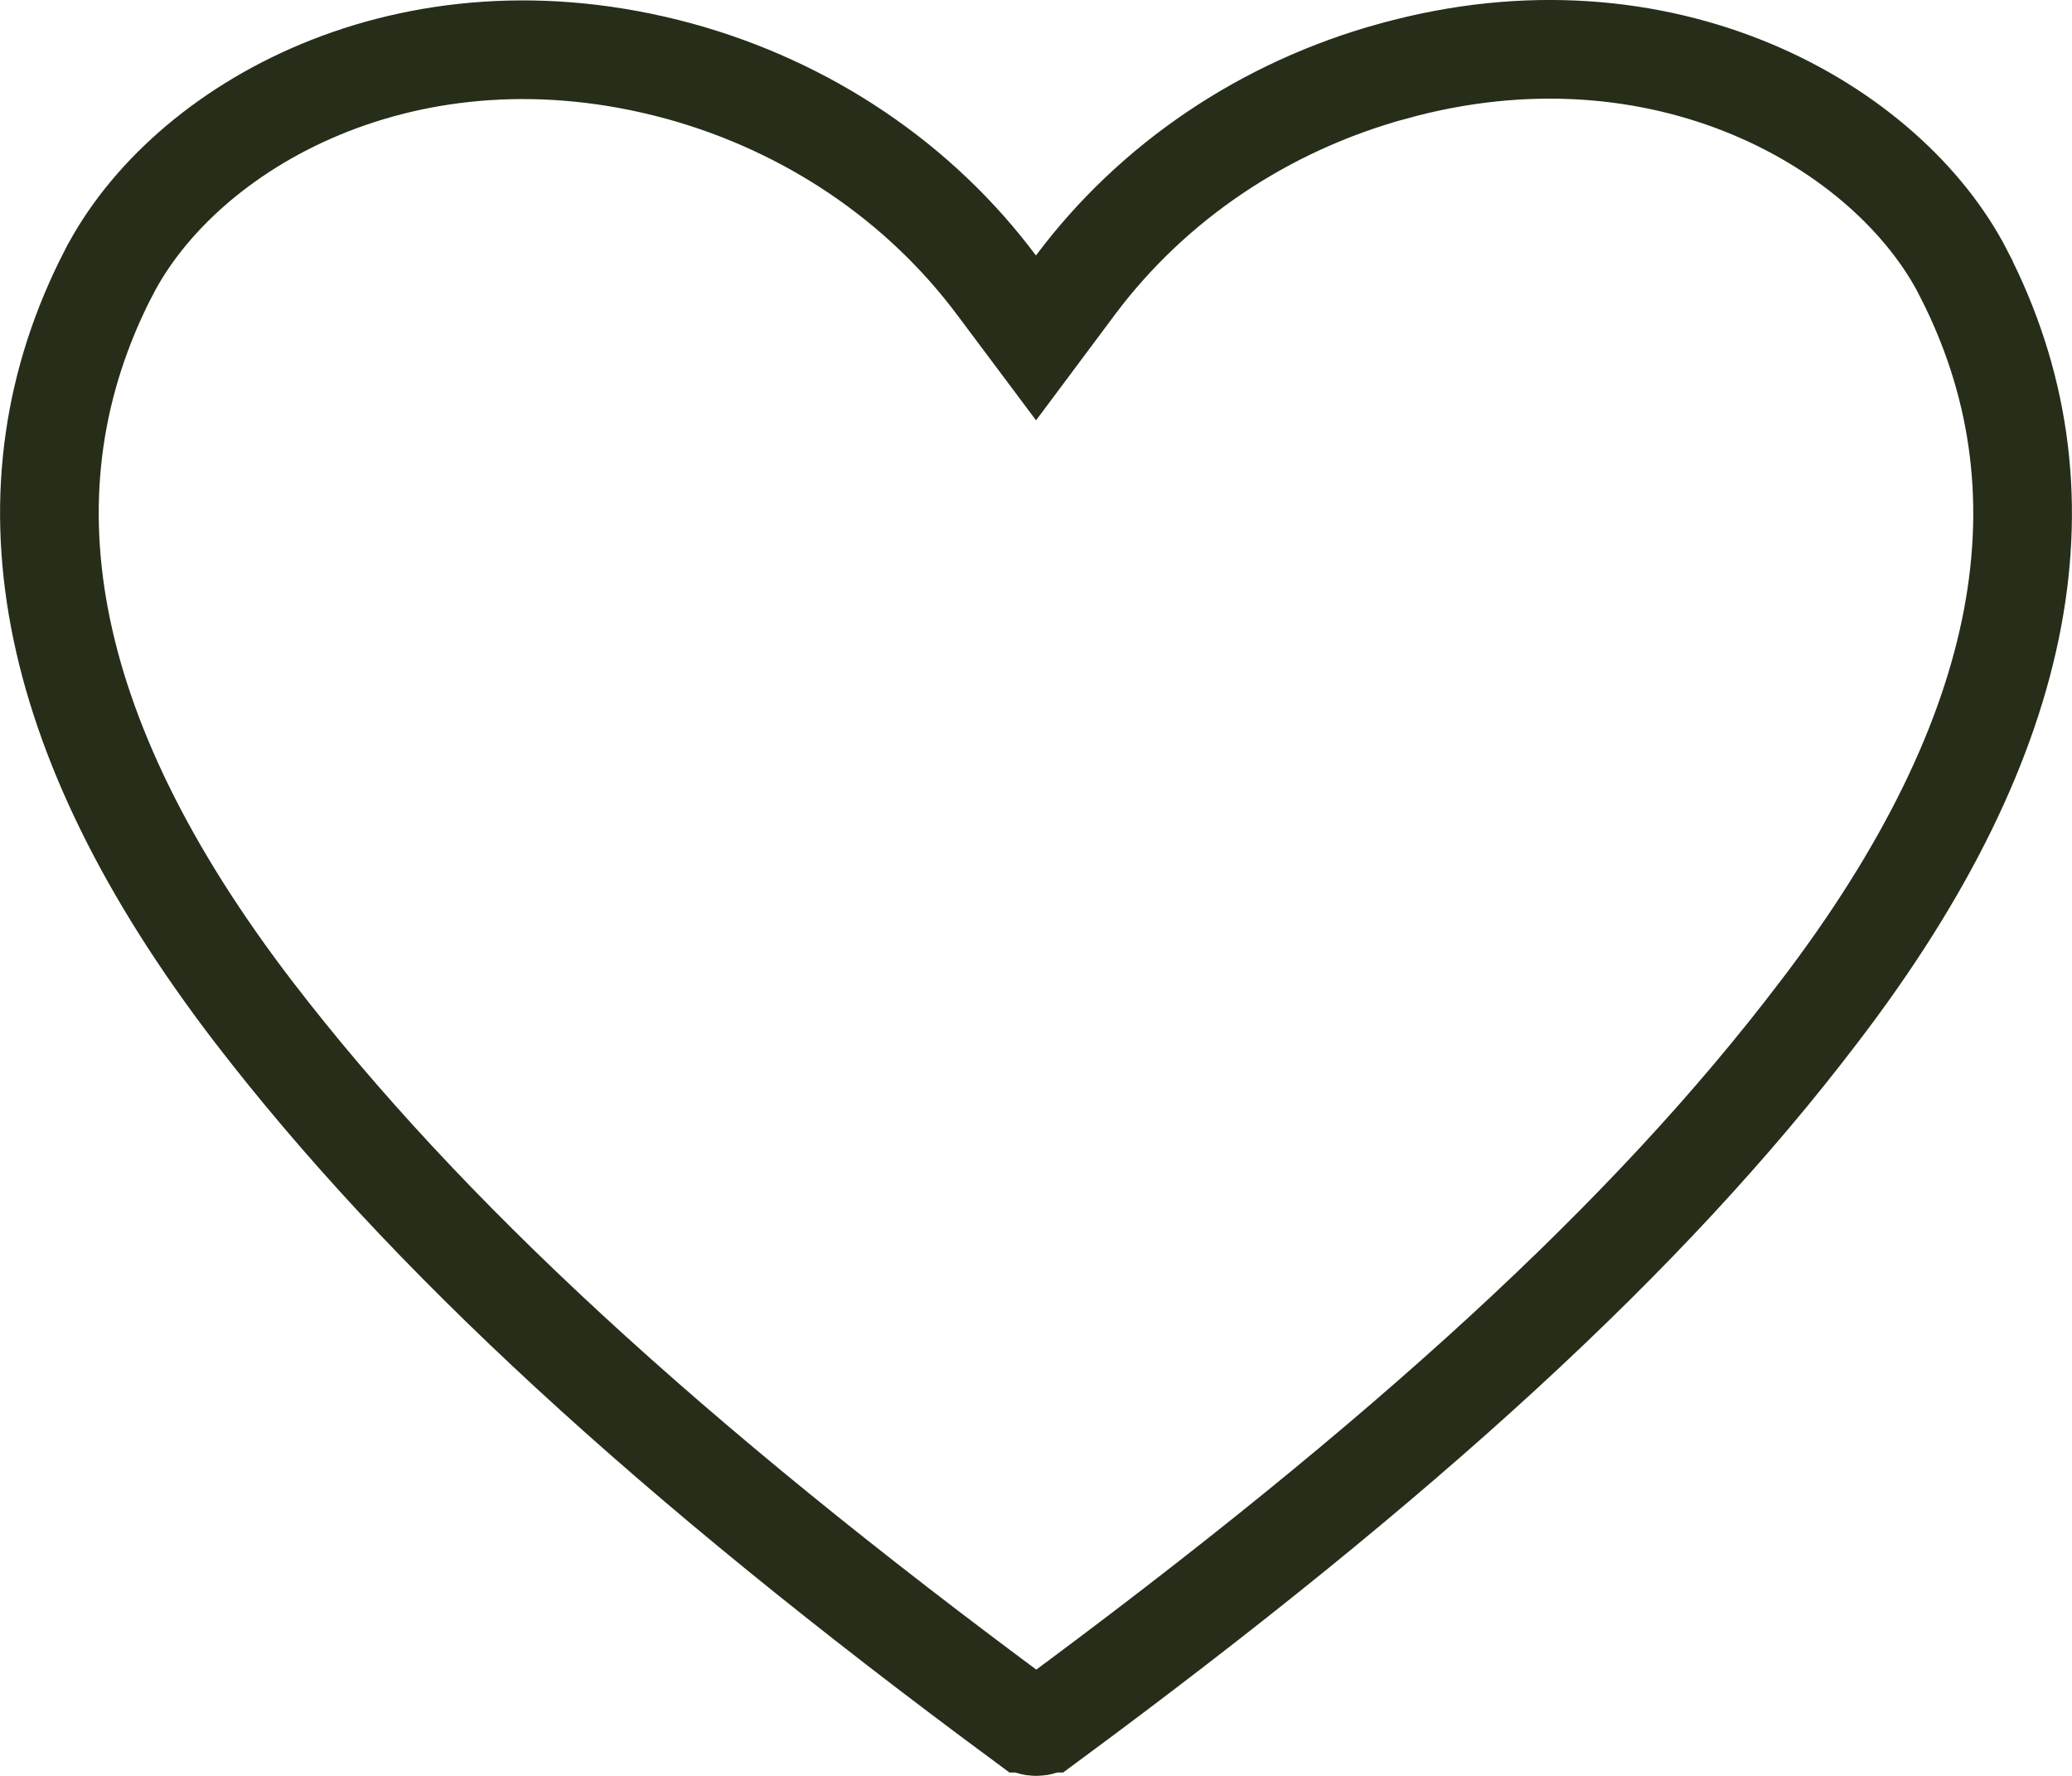 <svg width="21" height="18" viewBox="0 0 21 18" fill="none" xmlns="http://www.w3.org/2000/svg">
<path d="M19.9 2.768L19.9 2.769C21.014 4.935 20.603 7.425 18.432 10.262L18.431 10.263C16.713 12.523 14.235 14.791 10.61 17.466L10.609 17.466C10.582 17.487 10.544 17.5 10.503 17.5C10.462 17.5 10.425 17.487 10.397 17.466L10.396 17.466C6.766 14.786 4.293 12.498 2.574 10.261C0.397 7.424 -0.014 4.934 1.099 2.769L1.1 2.768C1.863 1.28 4.139 -0.026 6.883 0.721C8.187 1.079 9.32 1.846 10.099 2.889L10.5 3.425L10.9 2.889C11.68 1.845 12.813 1.079 14.117 0.721L14.119 0.721C16.853 -0.037 19.136 1.279 19.9 2.768Z" stroke="#262D19"/>
</svg>
